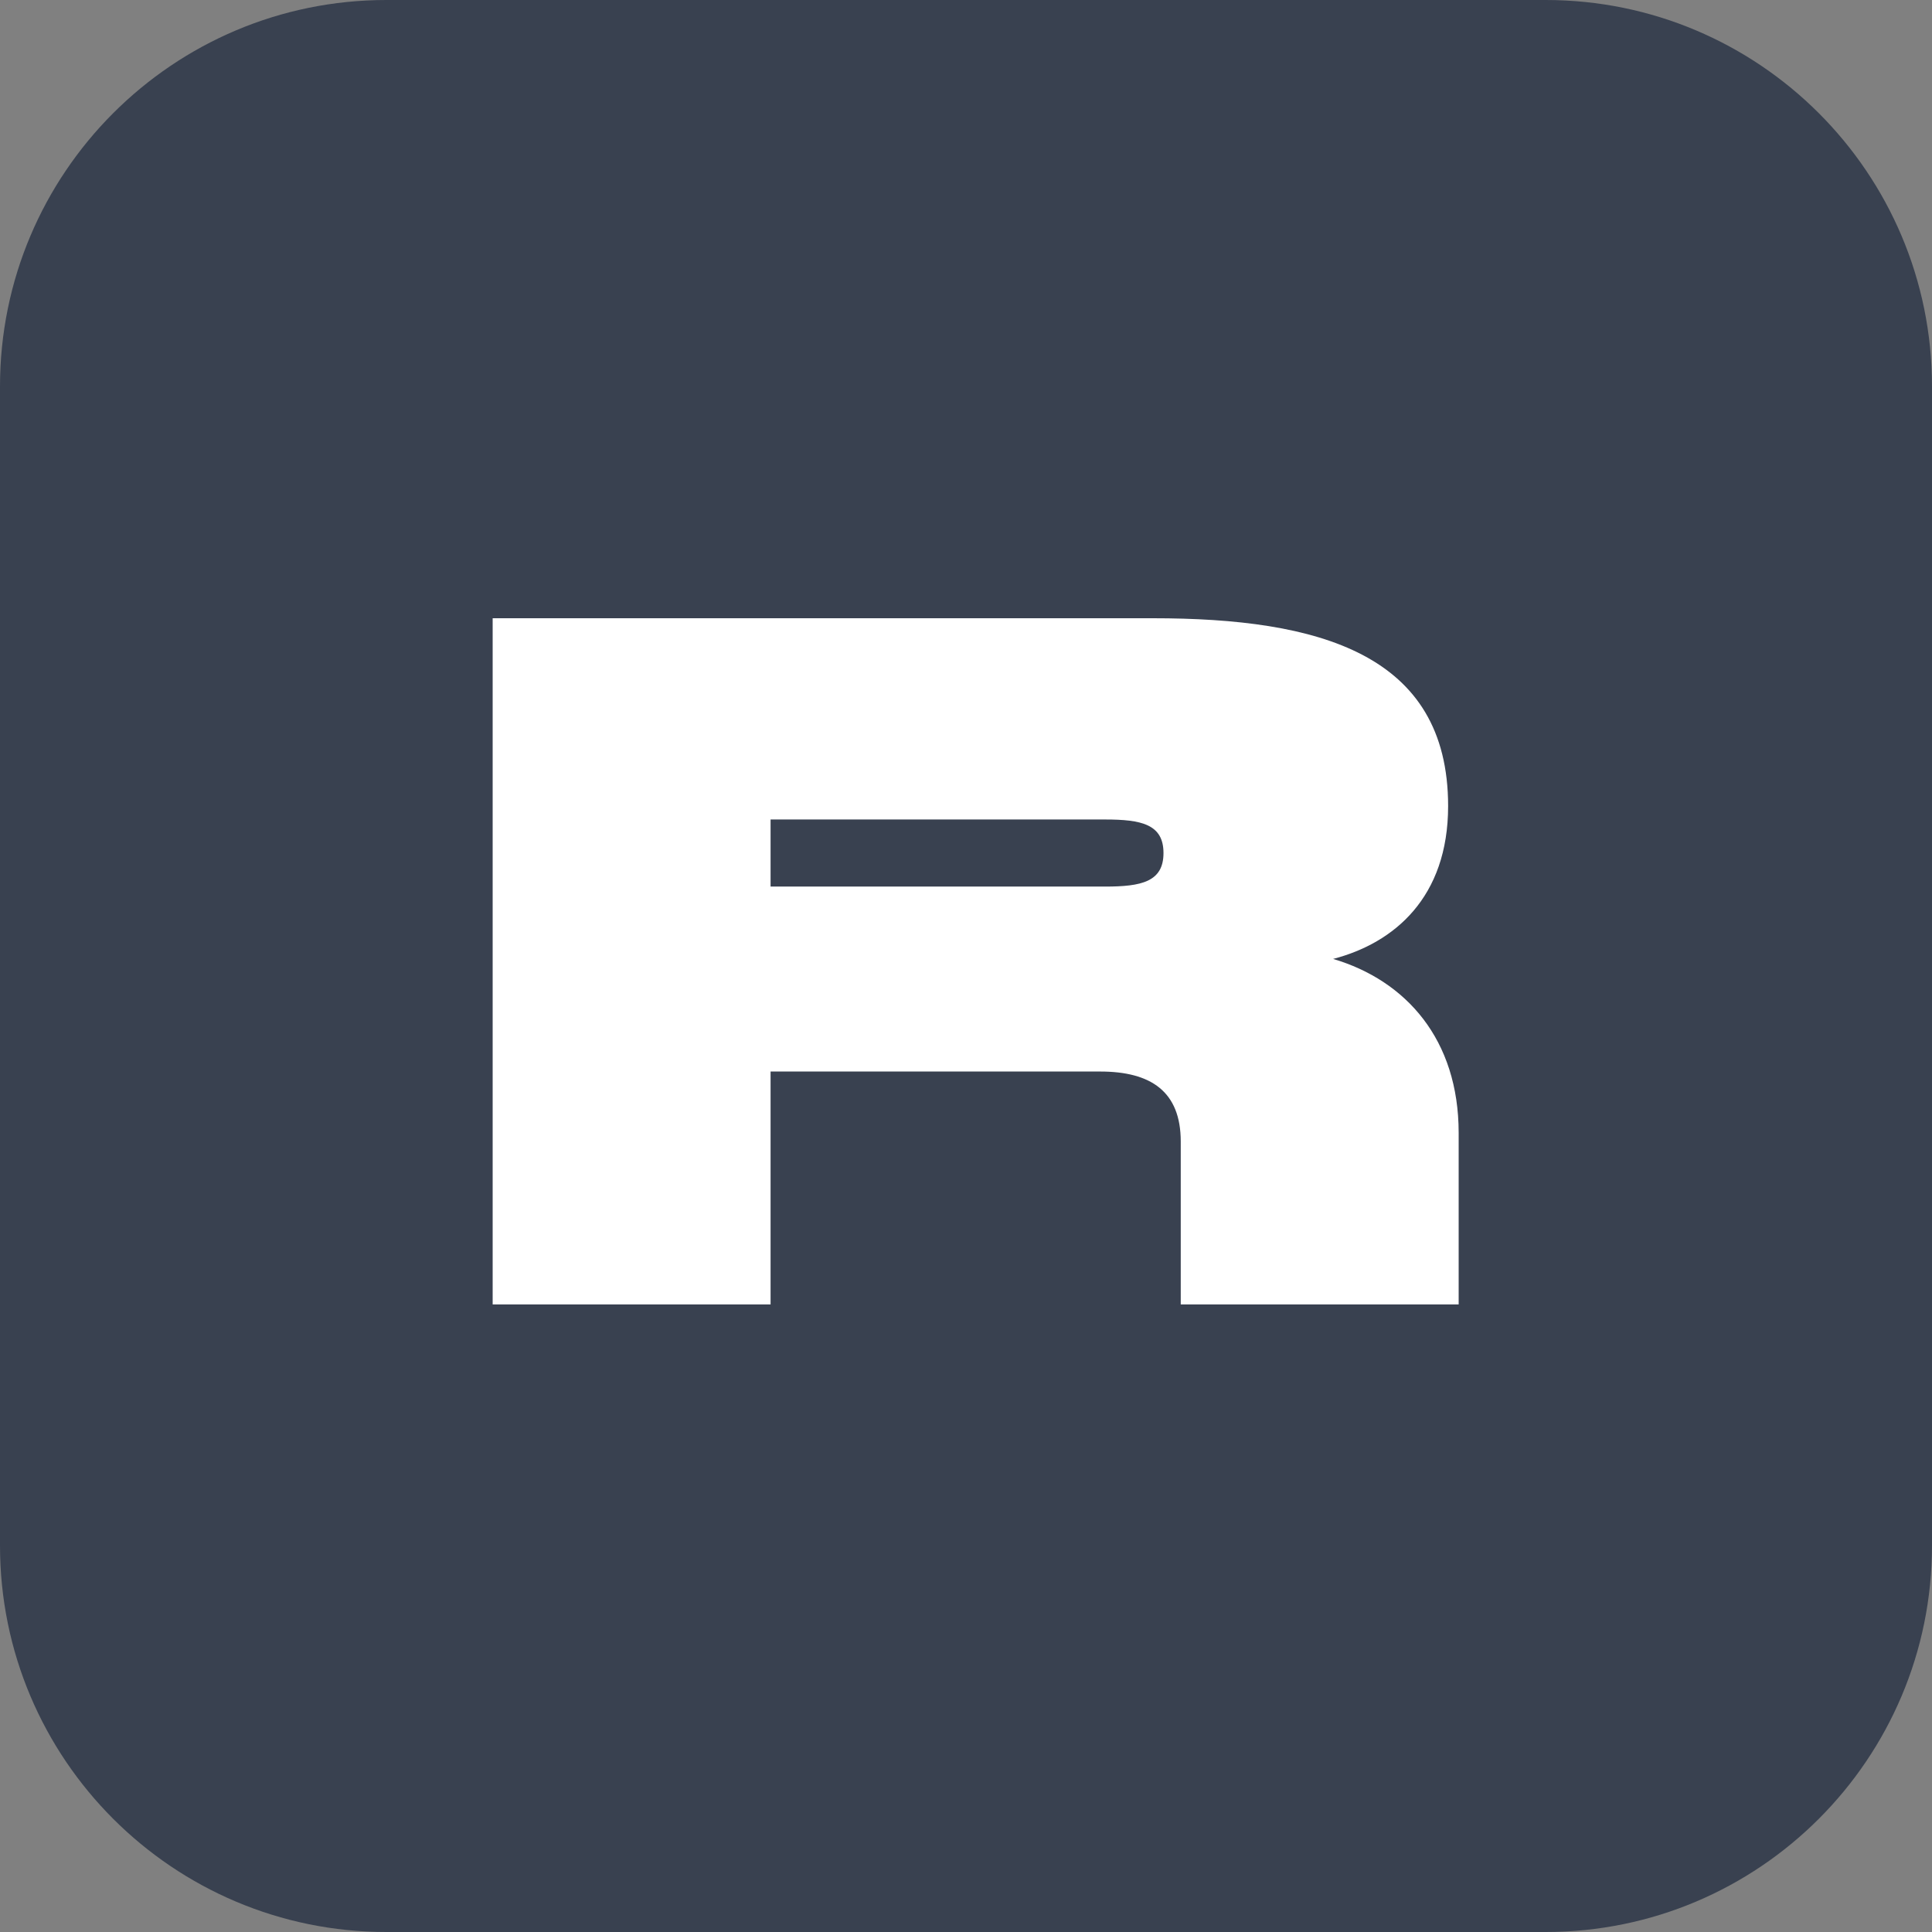 <svg width="204" height="204" viewBox="0 0 204 204" fill="none" xmlns="http://www.w3.org/2000/svg">
<rect x="0" y="0" width="204" height="204" fill="#808080" stroke="none"/>
<path d="M163.2 0H40.8C18.267 0 0 18.267 0 40.8V163.2C0 185.733 18.267 204 40.8 204H163.2C185.733 204 204 185.733 204 163.2V40.8C204 18.267 185.733 0 163.2 0Z" fill="#394150"/>
<path d="M140.764 101.253C147.19 99.584 152.907 94.777 152.907 85.113C152.907 69.024 139.246 65.28 121.74 65.28H52.02V137.733H81.365V113.143H116.174C121.538 113.143 124.675 115.268 124.675 120.53V137.733H154.02V119.619C154.02 109.753 148.454 103.53 140.764 101.253ZM116.68 93.614H81.365V86.53H116.68C120.526 86.53 122.853 87.036 122.853 90.072C122.853 93.108 120.526 93.614 116.68 93.614Z" fill="white"/>
</svg>
